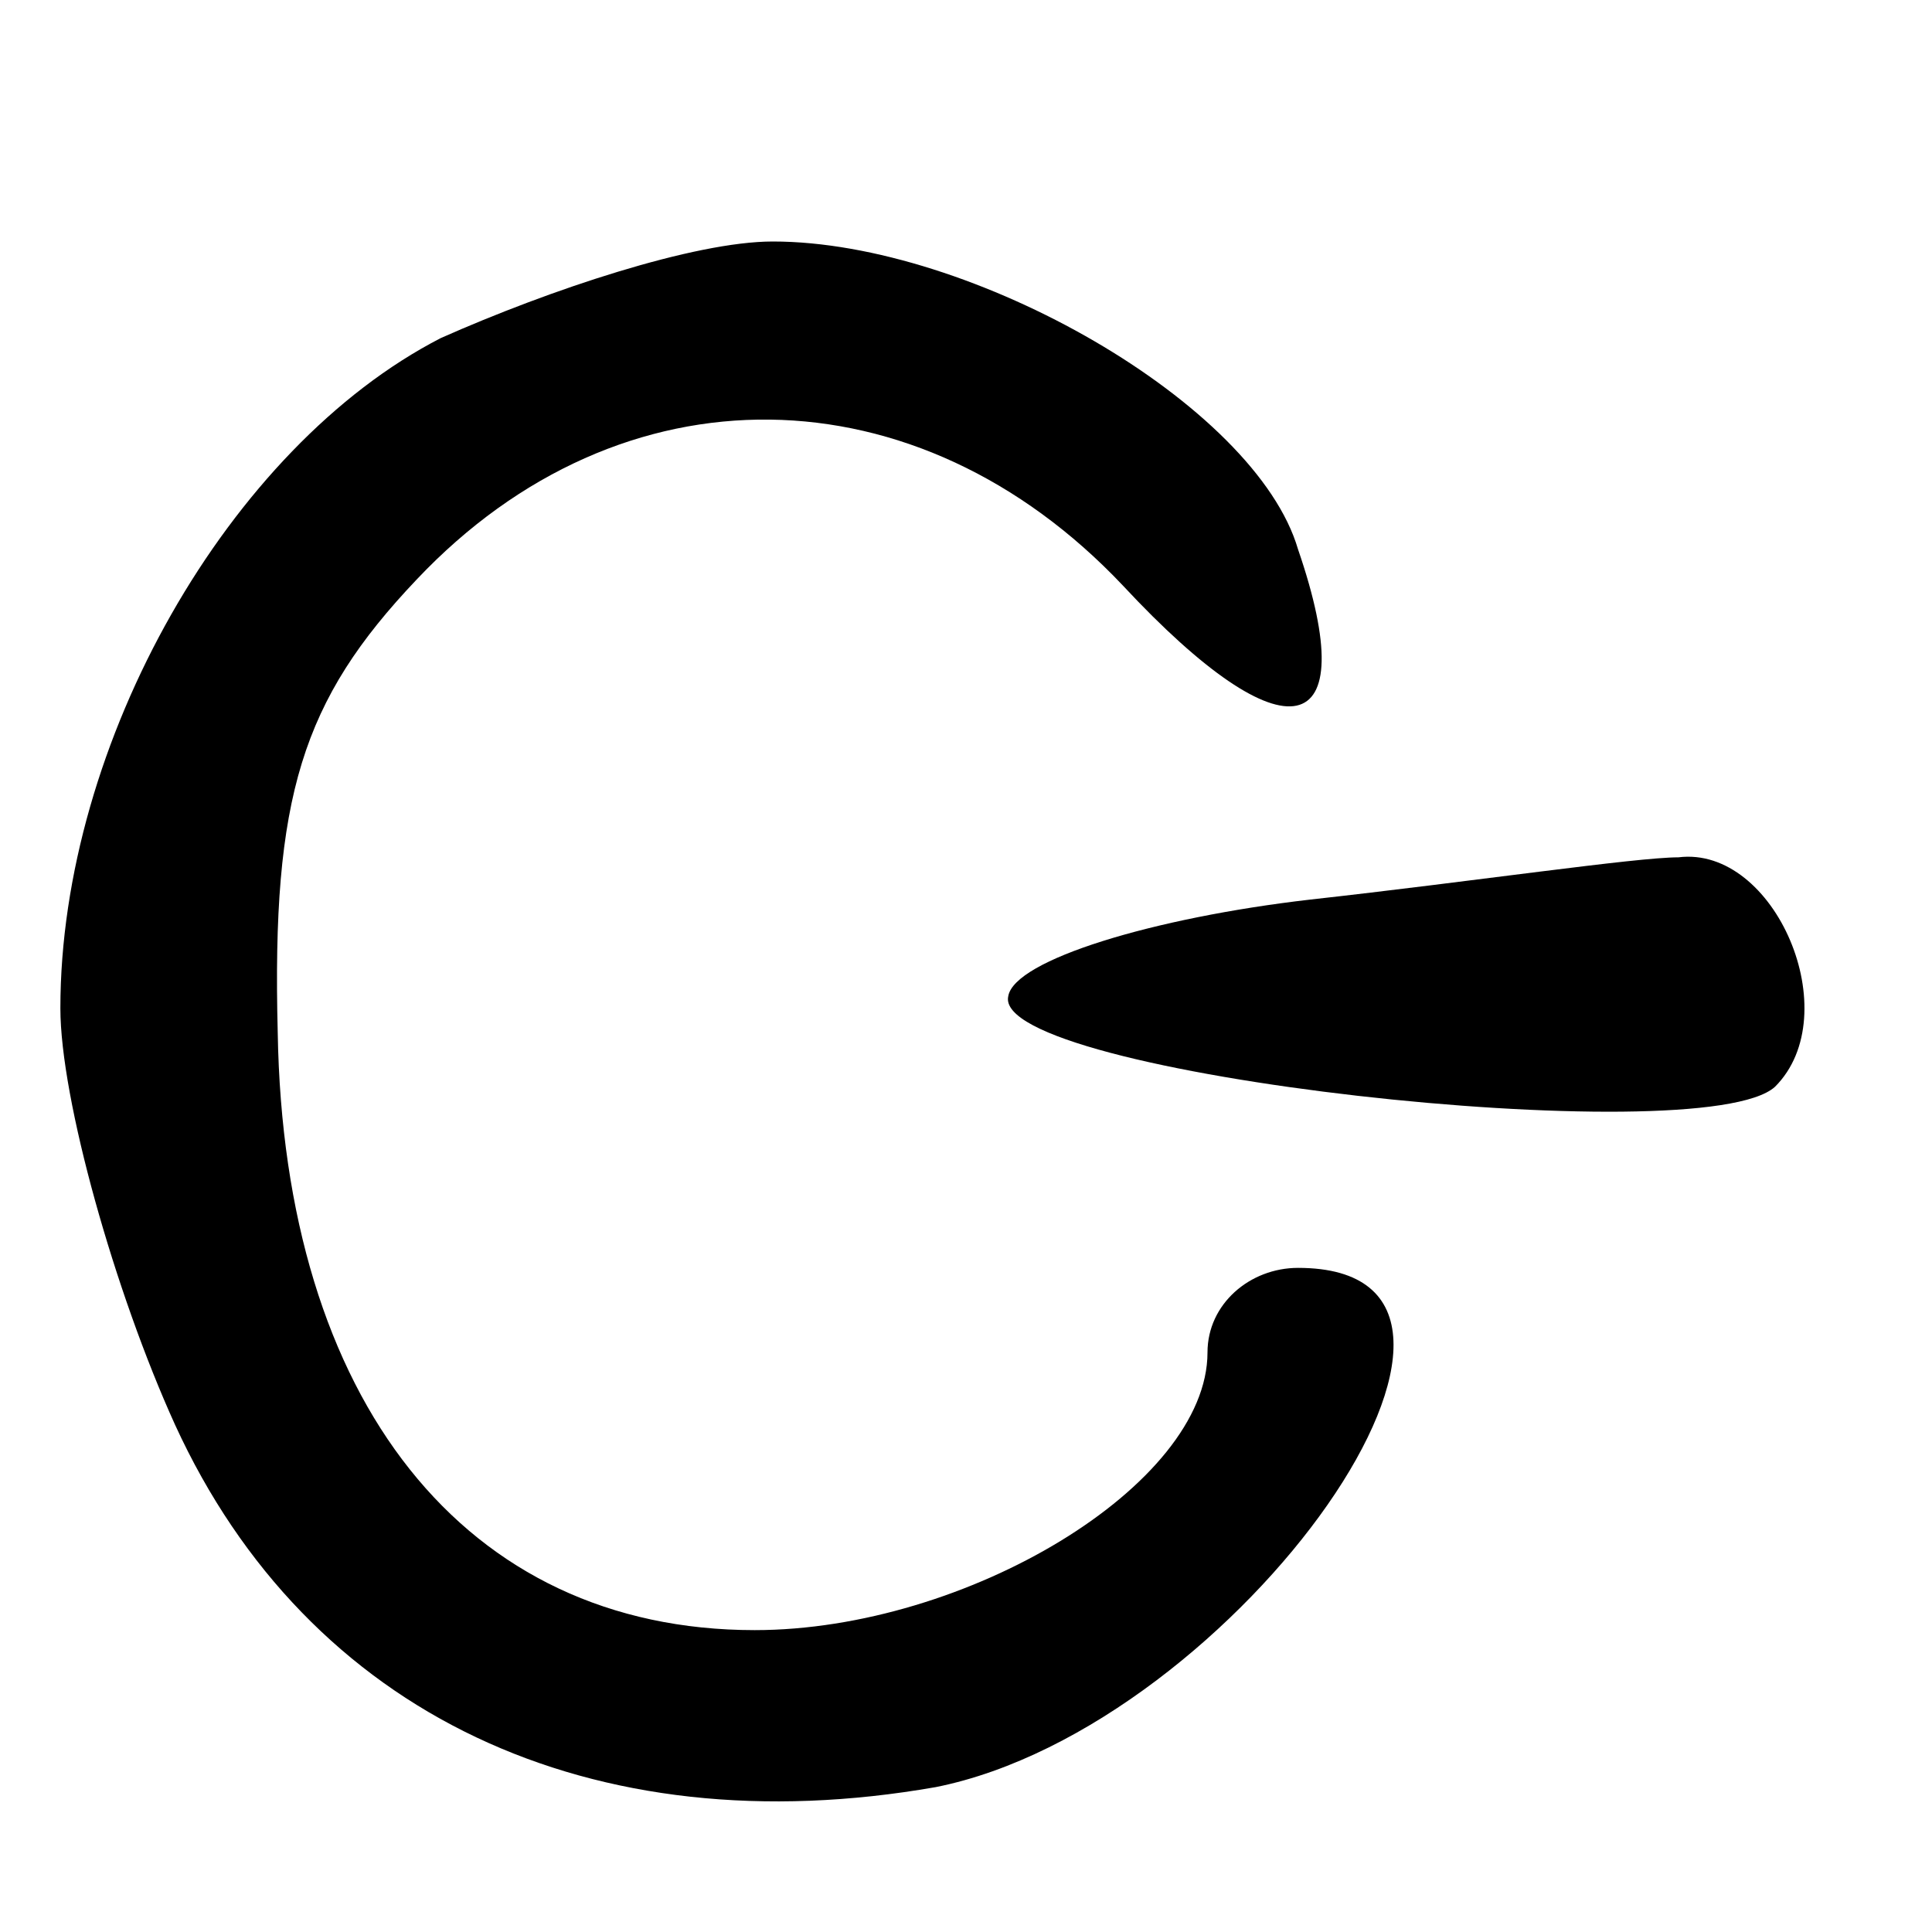 <?xml version="1.0" standalone="no"?>
<!DOCTYPE svg PUBLIC "-//W3C//DTD SVG 20010904//EN"
 "http://www.w3.org/TR/2001/REC-SVG-20010904/DTD/svg10.dtd">
<svg version="1.0" xmlns="http://www.w3.org/2000/svg"
 width="32pt" height="32pt" viewBox="0 0 32 32"
 preserveAspectRatio="xMidYMid meet">

<g transform="translate(0,32) scale(0.1,-0.1)"
fill="#000000" stroke="none">
<path d="M73 264 c-35 -18 -63 -67 -63 -111 0 -15 9 -47 19 -69 22 -48 69 -70
126 -60 50 10 103 86 60 86 -8 0 -15 -6 -15 -14 0 -22 -40 -46 -75 -46 -48 0
-78 38 -79 99 -1 39 4 55 23 75 34 36 83 35 117 -1 27 -29 40 -26 29 6 -7 24
-54 51 -87 51 -13 0 -37 -8 -55 -16z"/>
<path d="M217 171 c-26 -3 -49 -10 -50 -16 -3 -13 115 -26 127 -15 12 12 0 40
-16 38 -7 0 -34 -4 -61 -7z"/>
</g>
</svg>
